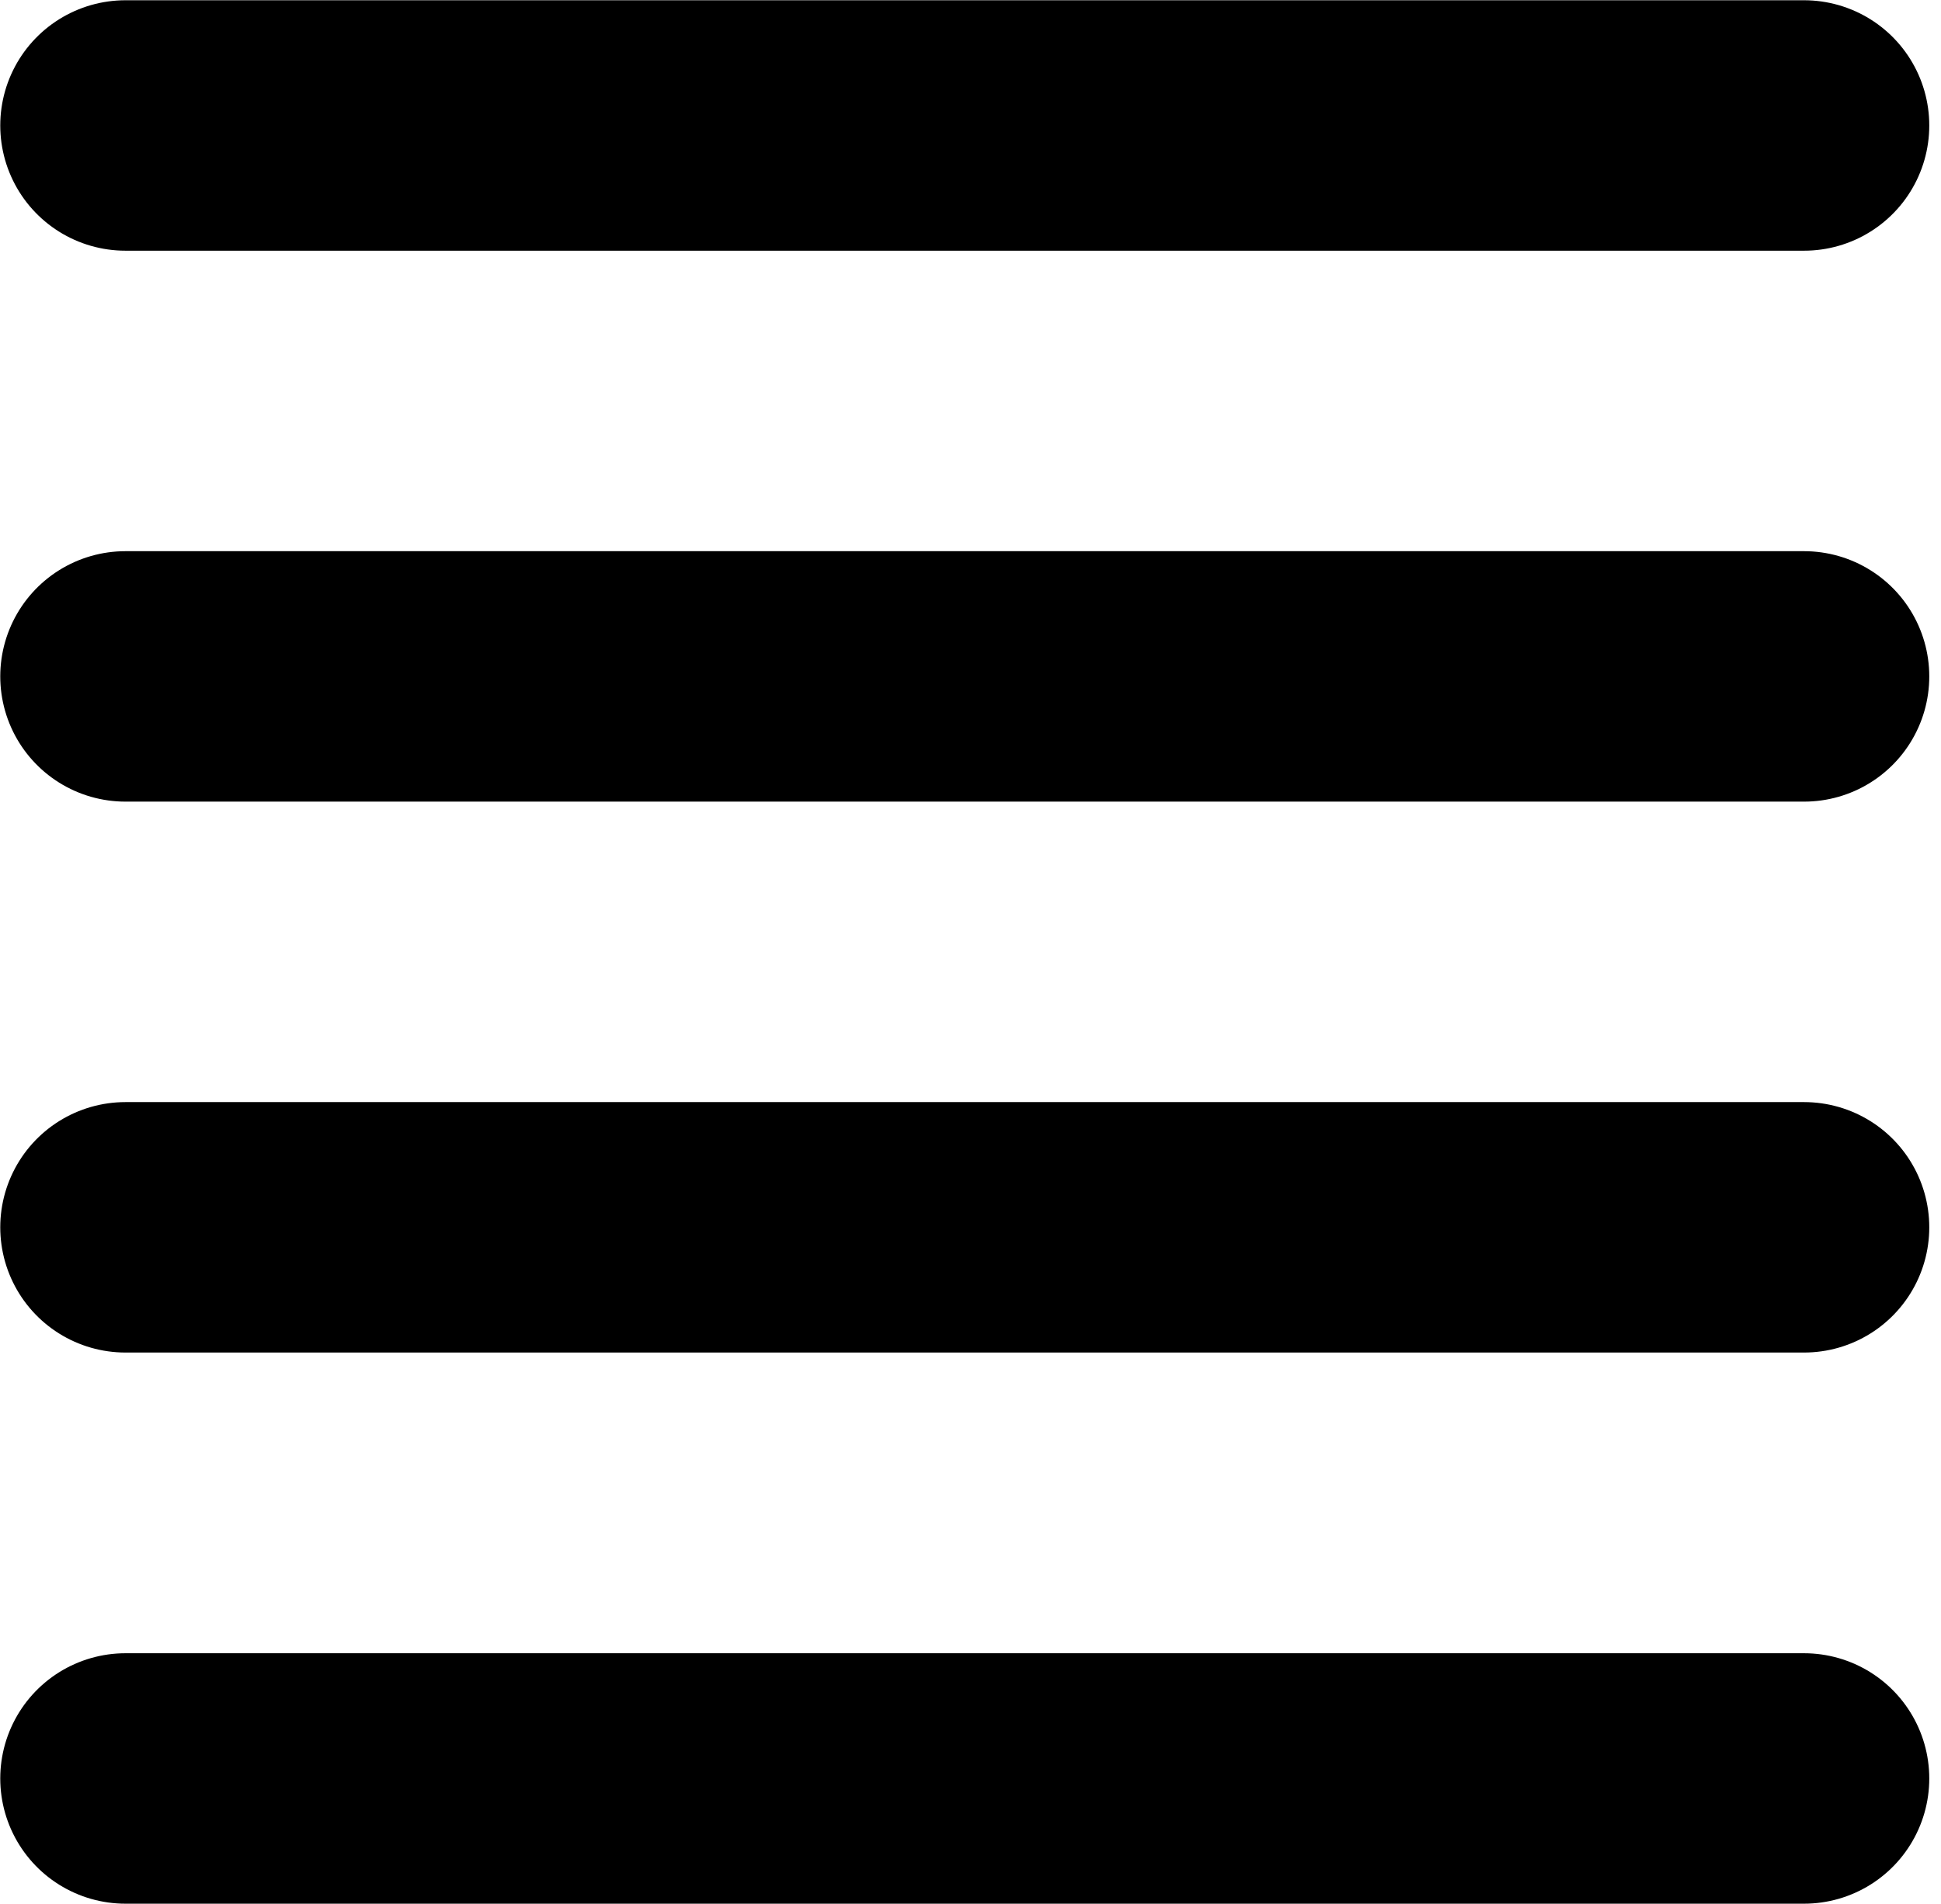 <svg width="104" height="102" viewBox="0 0 104 102" fill="none" xmlns="http://www.w3.org/2000/svg">
<path d="M6.722 6.722H96.663" stroke="black" stroke-width="13.417" stroke-miterlimit="2.613" stroke-linecap="round" stroke-linejoin="round"/>
<path d="M6.722 36.237H96.663" stroke="black" stroke-width="13.417" stroke-miterlimit="2.613" stroke-linecap="round" stroke-linejoin="round"/>
<path d="M6.722 65.751H96.663" stroke="black" stroke-width="13.417" stroke-miterlimit="2.613" stroke-linecap="round" stroke-linejoin="round"/>
<path d="M6.722 95.278H96.663" stroke="black" stroke-width="13.417" stroke-miterlimit="2.613" stroke-linecap="round" stroke-linejoin="round"/>
</svg>
